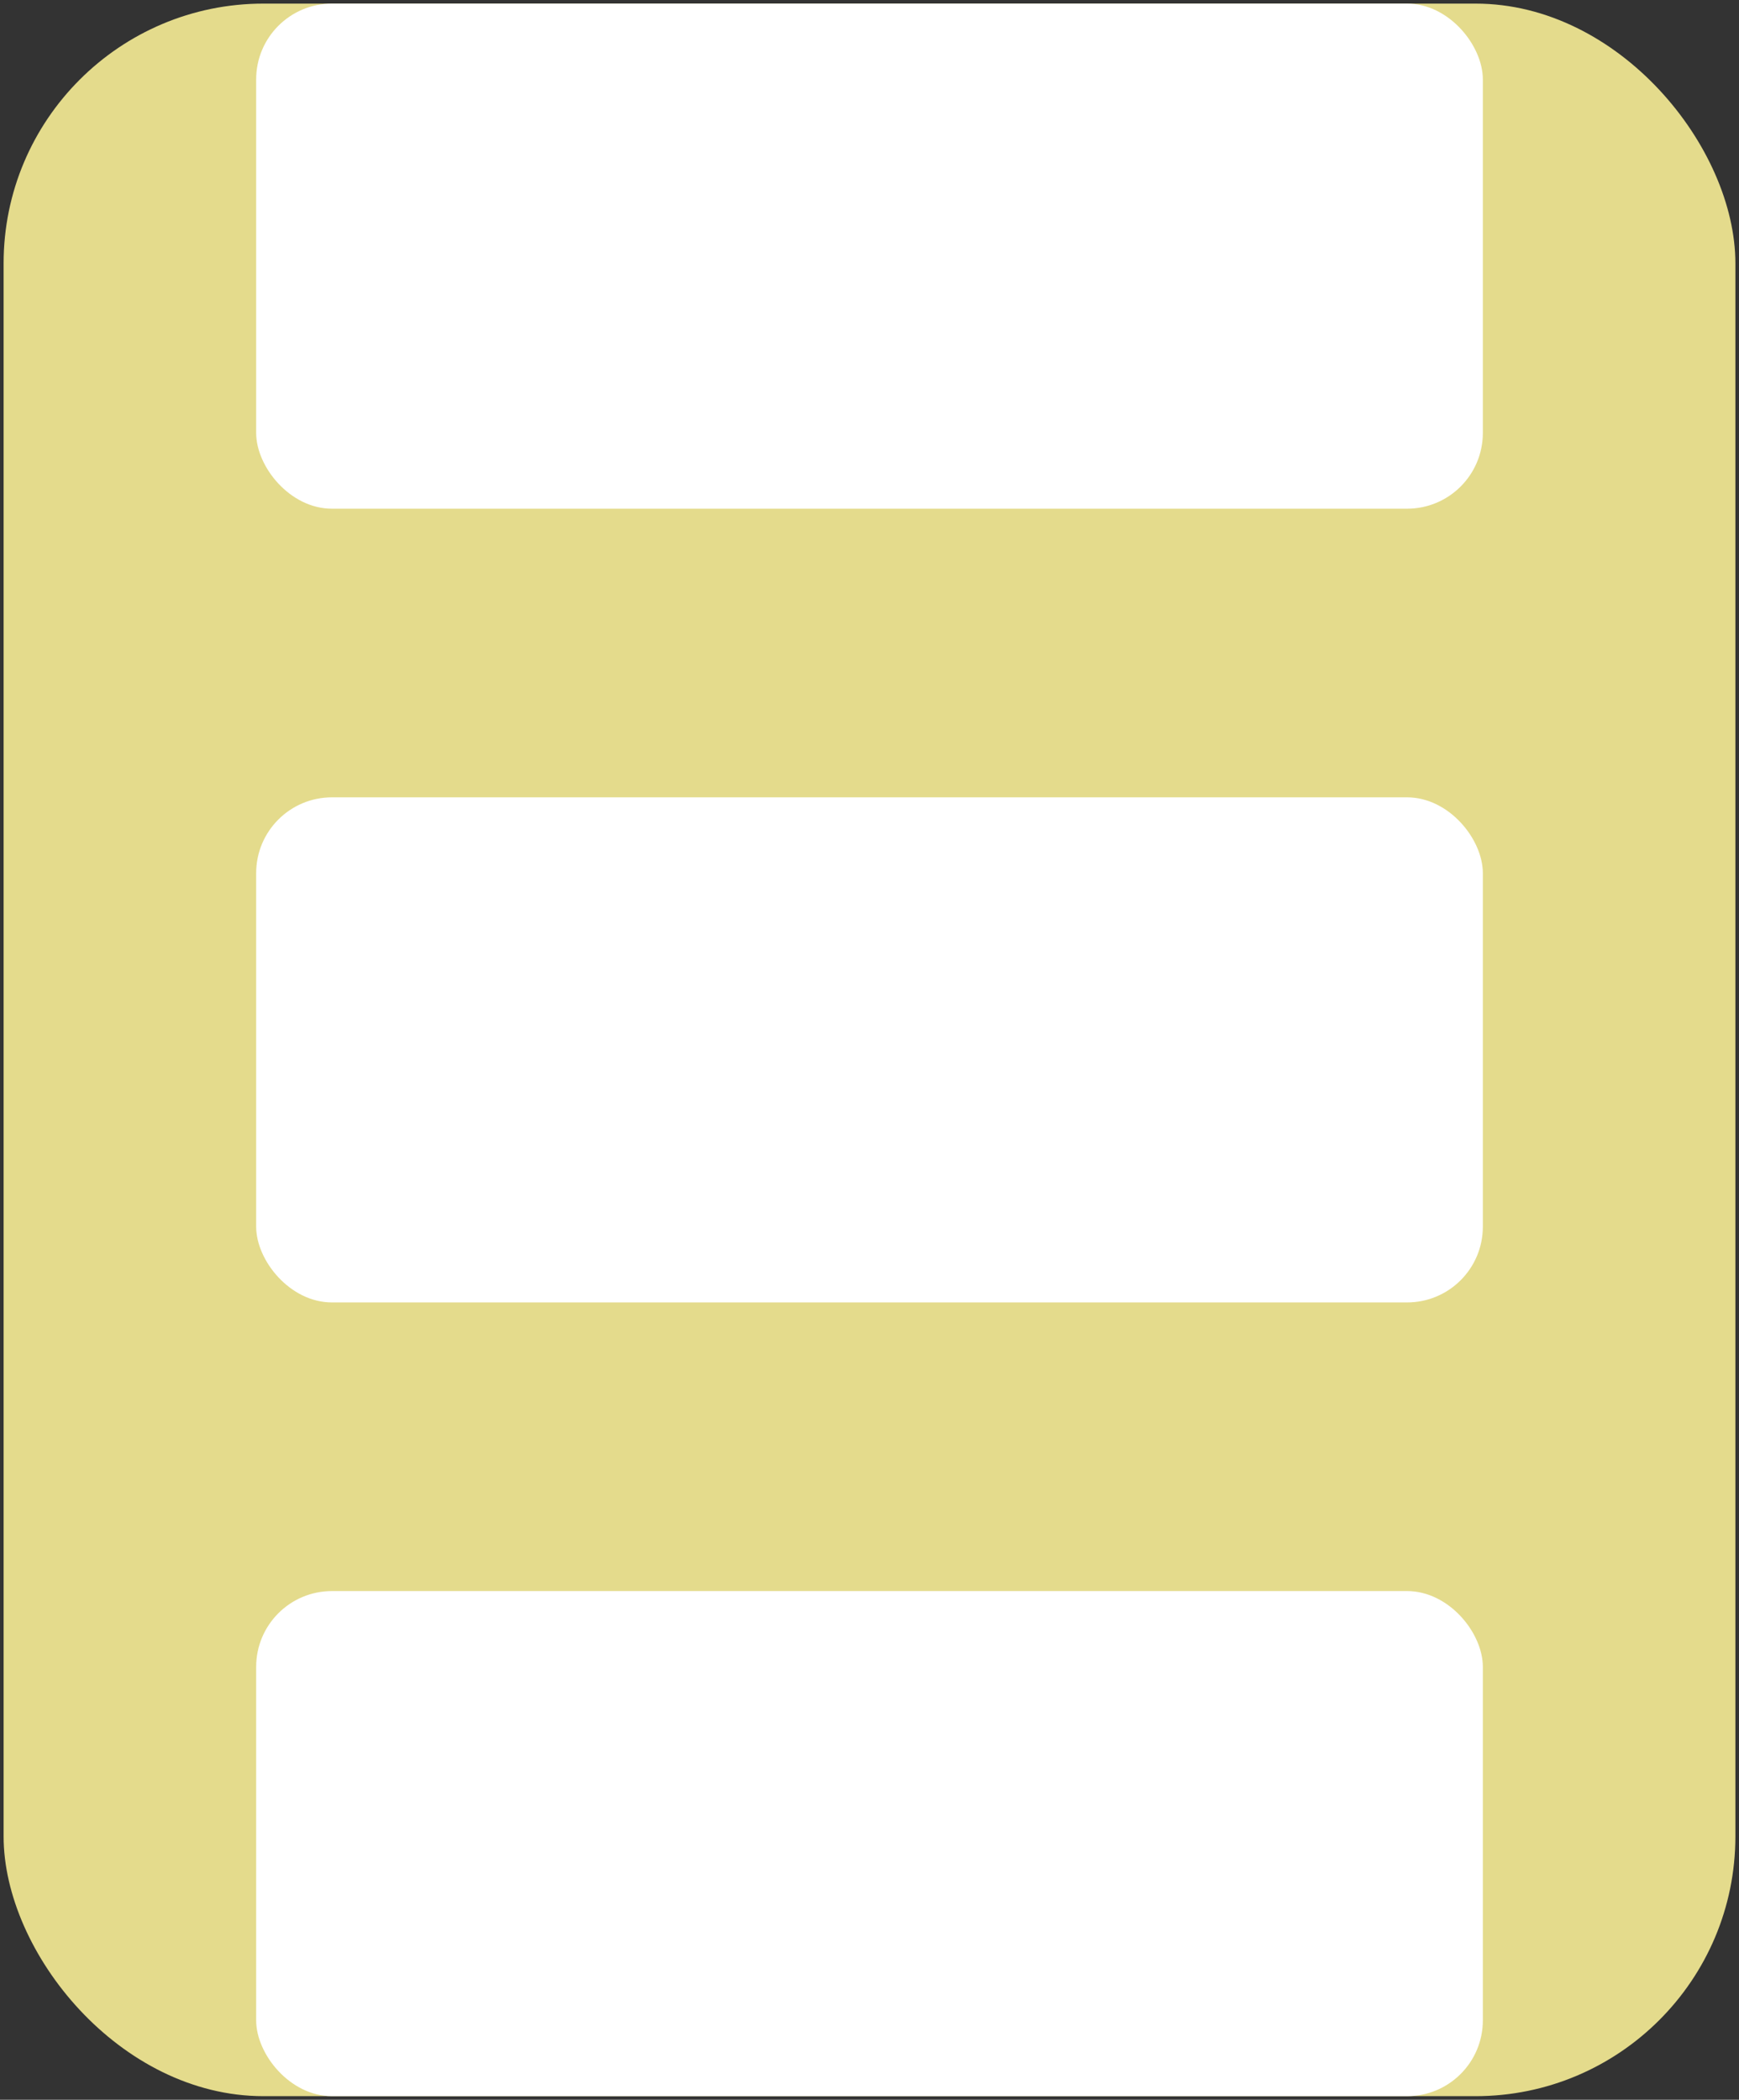 <?xml version="1.0" encoding="UTF-8"?>
<!DOCTYPE svg PUBLIC "-//W3C//DTD SVG 1.1//EN" "http://www.w3.org/Graphics/SVG/1.1/DTD/svg11.dtd">
<svg xmlns="http://www.w3.org/2000/svg" xmlns:xlink="http://www.w3.org/1999/xlink" version="1.1" width="241px" height="291px" viewBox="-0.5 -0.5 241 291"><rect x="-0.5" y="-0.5" width="241" height="291" fill="#333333" stroke="none"/><defs/><g><rect x="0" y="0" width="240" height="290" rx="36" ry="36" fill="#e4db8c" stroke="none" pointer-events="none"/><rect x="35" y="0" width="170" height="70" rx="10.5" ry="10.5" fill="#ffffff" stroke="none" pointer-events="none"/><rect x="35" y="110" width="170" height="70" rx="10.5" ry="10.5" fill="#ffffff" stroke="none" pointer-events="none"/><rect x="35" y="220" width="170" height="70" rx="10.5" ry="10.5" fill="#ffffff" stroke="none" pointer-events="none"/></g></svg>